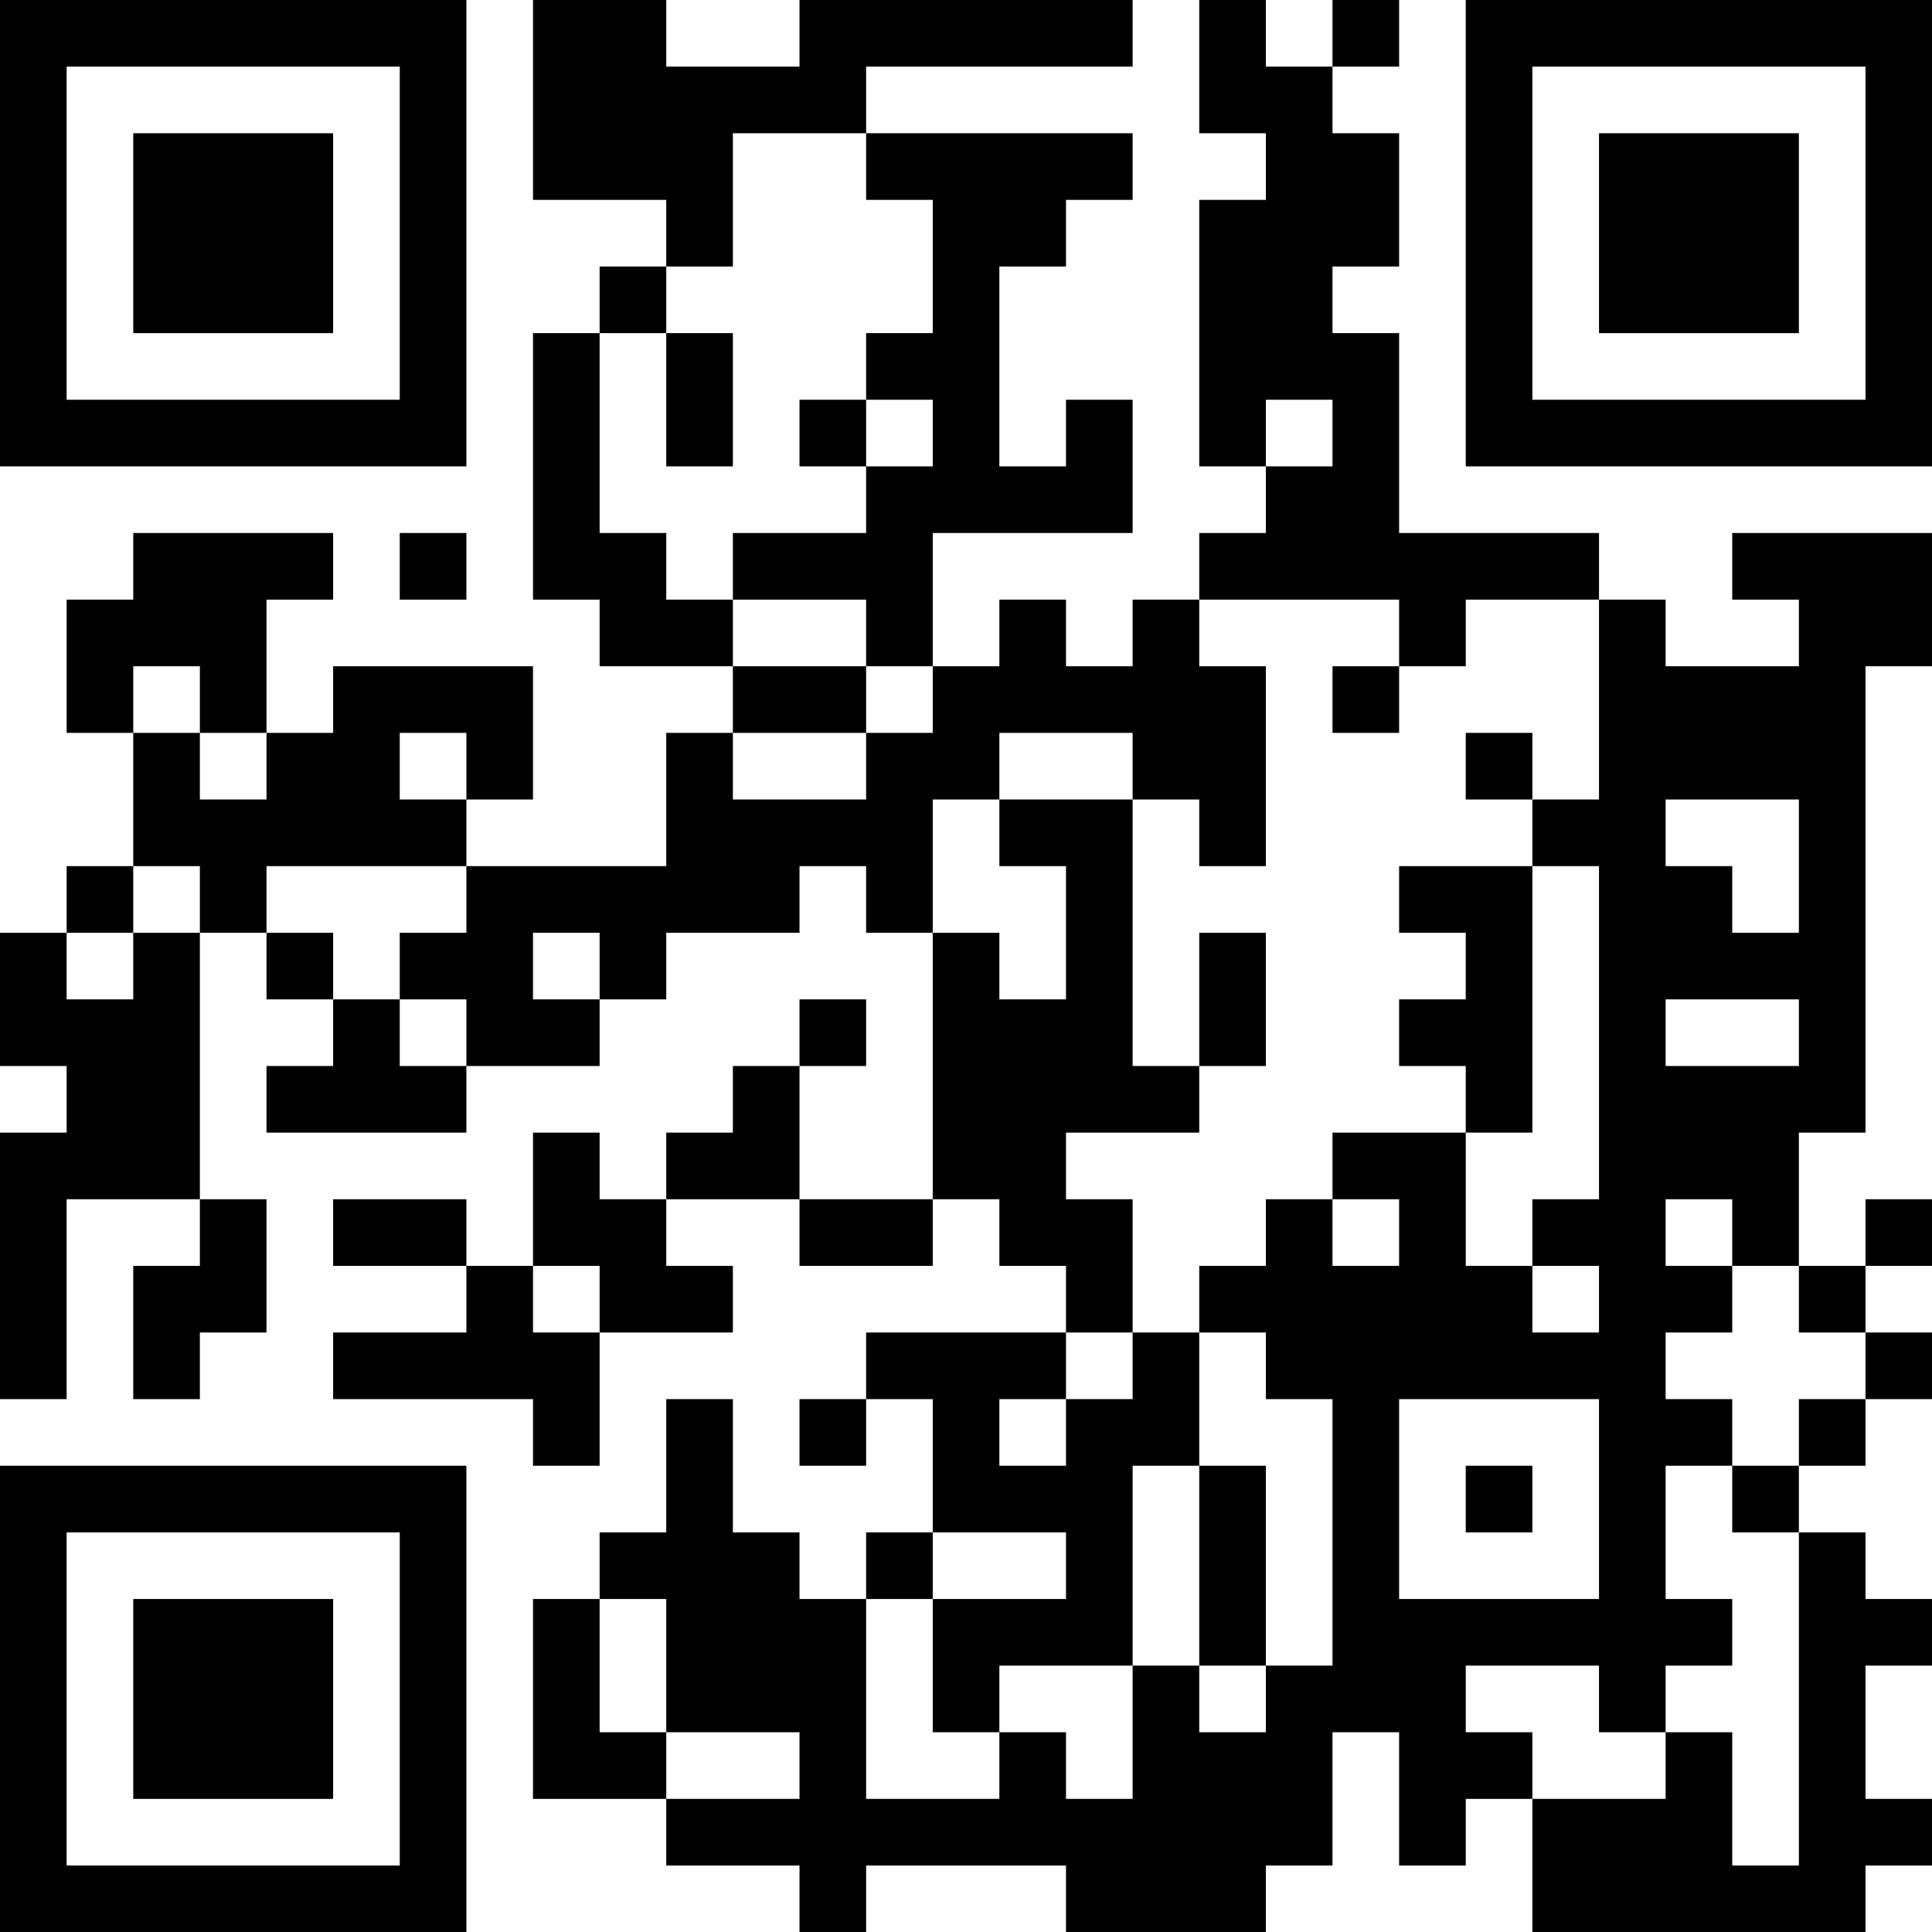 <?xml version="1.0" encoding="UTF-8"?>
<svg xmlns="http://www.w3.org/2000/svg" version="1.1" width="200" height="200" viewBox="0 0 200 200"><rect x="0" y="0" width="200" height="200" fill="#ffffff"/><g transform="scale(6.897)"><g transform="translate(0,0)"><path fill-rule="evenodd" d="M8 0L8 3L10 3L10 4L9 4L9 5L8 5L8 9L9 9L9 10L11 10L11 11L10 11L10 13L7 13L7 12L8 12L8 10L5 10L5 11L4 11L4 9L5 9L5 8L2 8L2 9L1 9L1 11L2 11L2 13L1 13L1 14L0 14L0 16L1 16L1 17L0 17L0 21L1 21L1 18L3 18L3 19L2 19L2 21L3 21L3 20L4 20L4 18L3 18L3 14L4 14L4 15L5 15L5 16L4 16L4 17L7 17L7 16L9 16L9 15L10 15L10 14L12 14L12 13L13 13L13 14L14 14L14 18L12 18L12 16L13 16L13 15L12 15L12 16L11 16L11 17L10 17L10 18L9 18L9 17L8 17L8 19L7 19L7 18L5 18L5 19L7 19L7 20L5 20L5 21L8 21L8 22L9 22L9 20L11 20L11 19L10 19L10 18L12 18L12 19L14 19L14 18L15 18L15 19L16 19L16 20L13 20L13 21L12 21L12 22L13 22L13 21L14 21L14 23L13 23L13 24L12 24L12 23L11 23L11 21L10 21L10 23L9 23L9 24L8 24L8 27L10 27L10 28L12 28L12 29L13 29L13 28L16 28L16 29L19 29L19 28L20 28L20 26L21 26L21 28L22 28L22 27L23 27L23 29L28 29L28 28L29 28L29 27L28 27L28 25L29 25L29 24L28 24L28 23L27 23L27 22L28 22L28 21L29 21L29 20L28 20L28 19L29 19L29 18L28 18L28 19L27 19L27 17L28 17L28 10L29 10L29 8L26 8L26 9L27 9L27 10L25 10L25 9L24 9L24 8L21 8L21 5L20 5L20 4L21 4L21 2L20 2L20 1L21 1L21 0L20 0L20 1L19 1L19 0L18 0L18 2L19 2L19 3L18 3L18 7L19 7L19 8L18 8L18 9L17 9L17 10L16 10L16 9L15 9L15 10L14 10L14 8L17 8L17 6L16 6L16 7L15 7L15 4L16 4L16 3L17 3L17 2L13 2L13 1L17 1L17 0L12 0L12 1L10 1L10 0ZM11 2L11 4L10 4L10 5L9 5L9 8L10 8L10 9L11 9L11 10L13 10L13 11L11 11L11 12L13 12L13 11L14 11L14 10L13 10L13 9L11 9L11 8L13 8L13 7L14 7L14 6L13 6L13 5L14 5L14 3L13 3L13 2ZM10 5L10 7L11 7L11 5ZM12 6L12 7L13 7L13 6ZM19 6L19 7L20 7L20 6ZM6 8L6 9L7 9L7 8ZM18 9L18 10L19 10L19 13L18 13L18 12L17 12L17 11L15 11L15 12L14 12L14 14L15 14L15 15L16 15L16 13L15 13L15 12L17 12L17 16L18 16L18 17L16 17L16 18L17 18L17 20L16 20L16 21L15 21L15 22L16 22L16 21L17 21L17 20L18 20L18 22L17 22L17 25L15 25L15 26L14 26L14 24L16 24L16 23L14 23L14 24L13 24L13 27L15 27L15 26L16 26L16 27L17 27L17 25L18 25L18 26L19 26L19 25L20 25L20 21L19 21L19 20L18 20L18 19L19 19L19 18L20 18L20 19L21 19L21 18L20 18L20 17L22 17L22 19L23 19L23 20L24 20L24 19L23 19L23 18L24 18L24 13L23 13L23 12L24 12L24 9L22 9L22 10L21 10L21 9ZM2 10L2 11L3 11L3 12L4 12L4 11L3 11L3 10ZM20 10L20 11L21 11L21 10ZM6 11L6 12L7 12L7 11ZM22 11L22 12L23 12L23 11ZM25 12L25 13L26 13L26 14L27 14L27 12ZM2 13L2 14L1 14L1 15L2 15L2 14L3 14L3 13ZM4 13L4 14L5 14L5 15L6 15L6 16L7 16L7 15L6 15L6 14L7 14L7 13ZM21 13L21 14L22 14L22 15L21 15L21 16L22 16L22 17L23 17L23 13ZM8 14L8 15L9 15L9 14ZM18 14L18 16L19 16L19 14ZM25 15L25 16L27 16L27 15ZM25 18L25 19L26 19L26 20L25 20L25 21L26 21L26 22L25 22L25 24L26 24L26 25L25 25L25 26L24 26L24 25L22 25L22 26L23 26L23 27L25 27L25 26L26 26L26 28L27 28L27 23L26 23L26 22L27 22L27 21L28 21L28 20L27 20L27 19L26 19L26 18ZM8 19L8 20L9 20L9 19ZM21 21L21 24L24 24L24 21ZM18 22L18 25L19 25L19 22ZM22 22L22 23L23 23L23 22ZM9 24L9 26L10 26L10 27L12 27L12 26L10 26L10 24ZM0 0L0 7L7 7L7 0ZM1 1L1 6L6 6L6 1ZM2 2L2 5L5 5L5 2ZM22 0L22 7L29 7L29 0ZM23 1L23 6L28 6L28 1ZM24 2L24 5L27 5L27 2ZM0 22L0 29L7 29L7 22ZM1 23L1 28L6 28L6 23ZM2 24L2 27L5 27L5 24Z" fill="#000000"/></g></g></svg>

